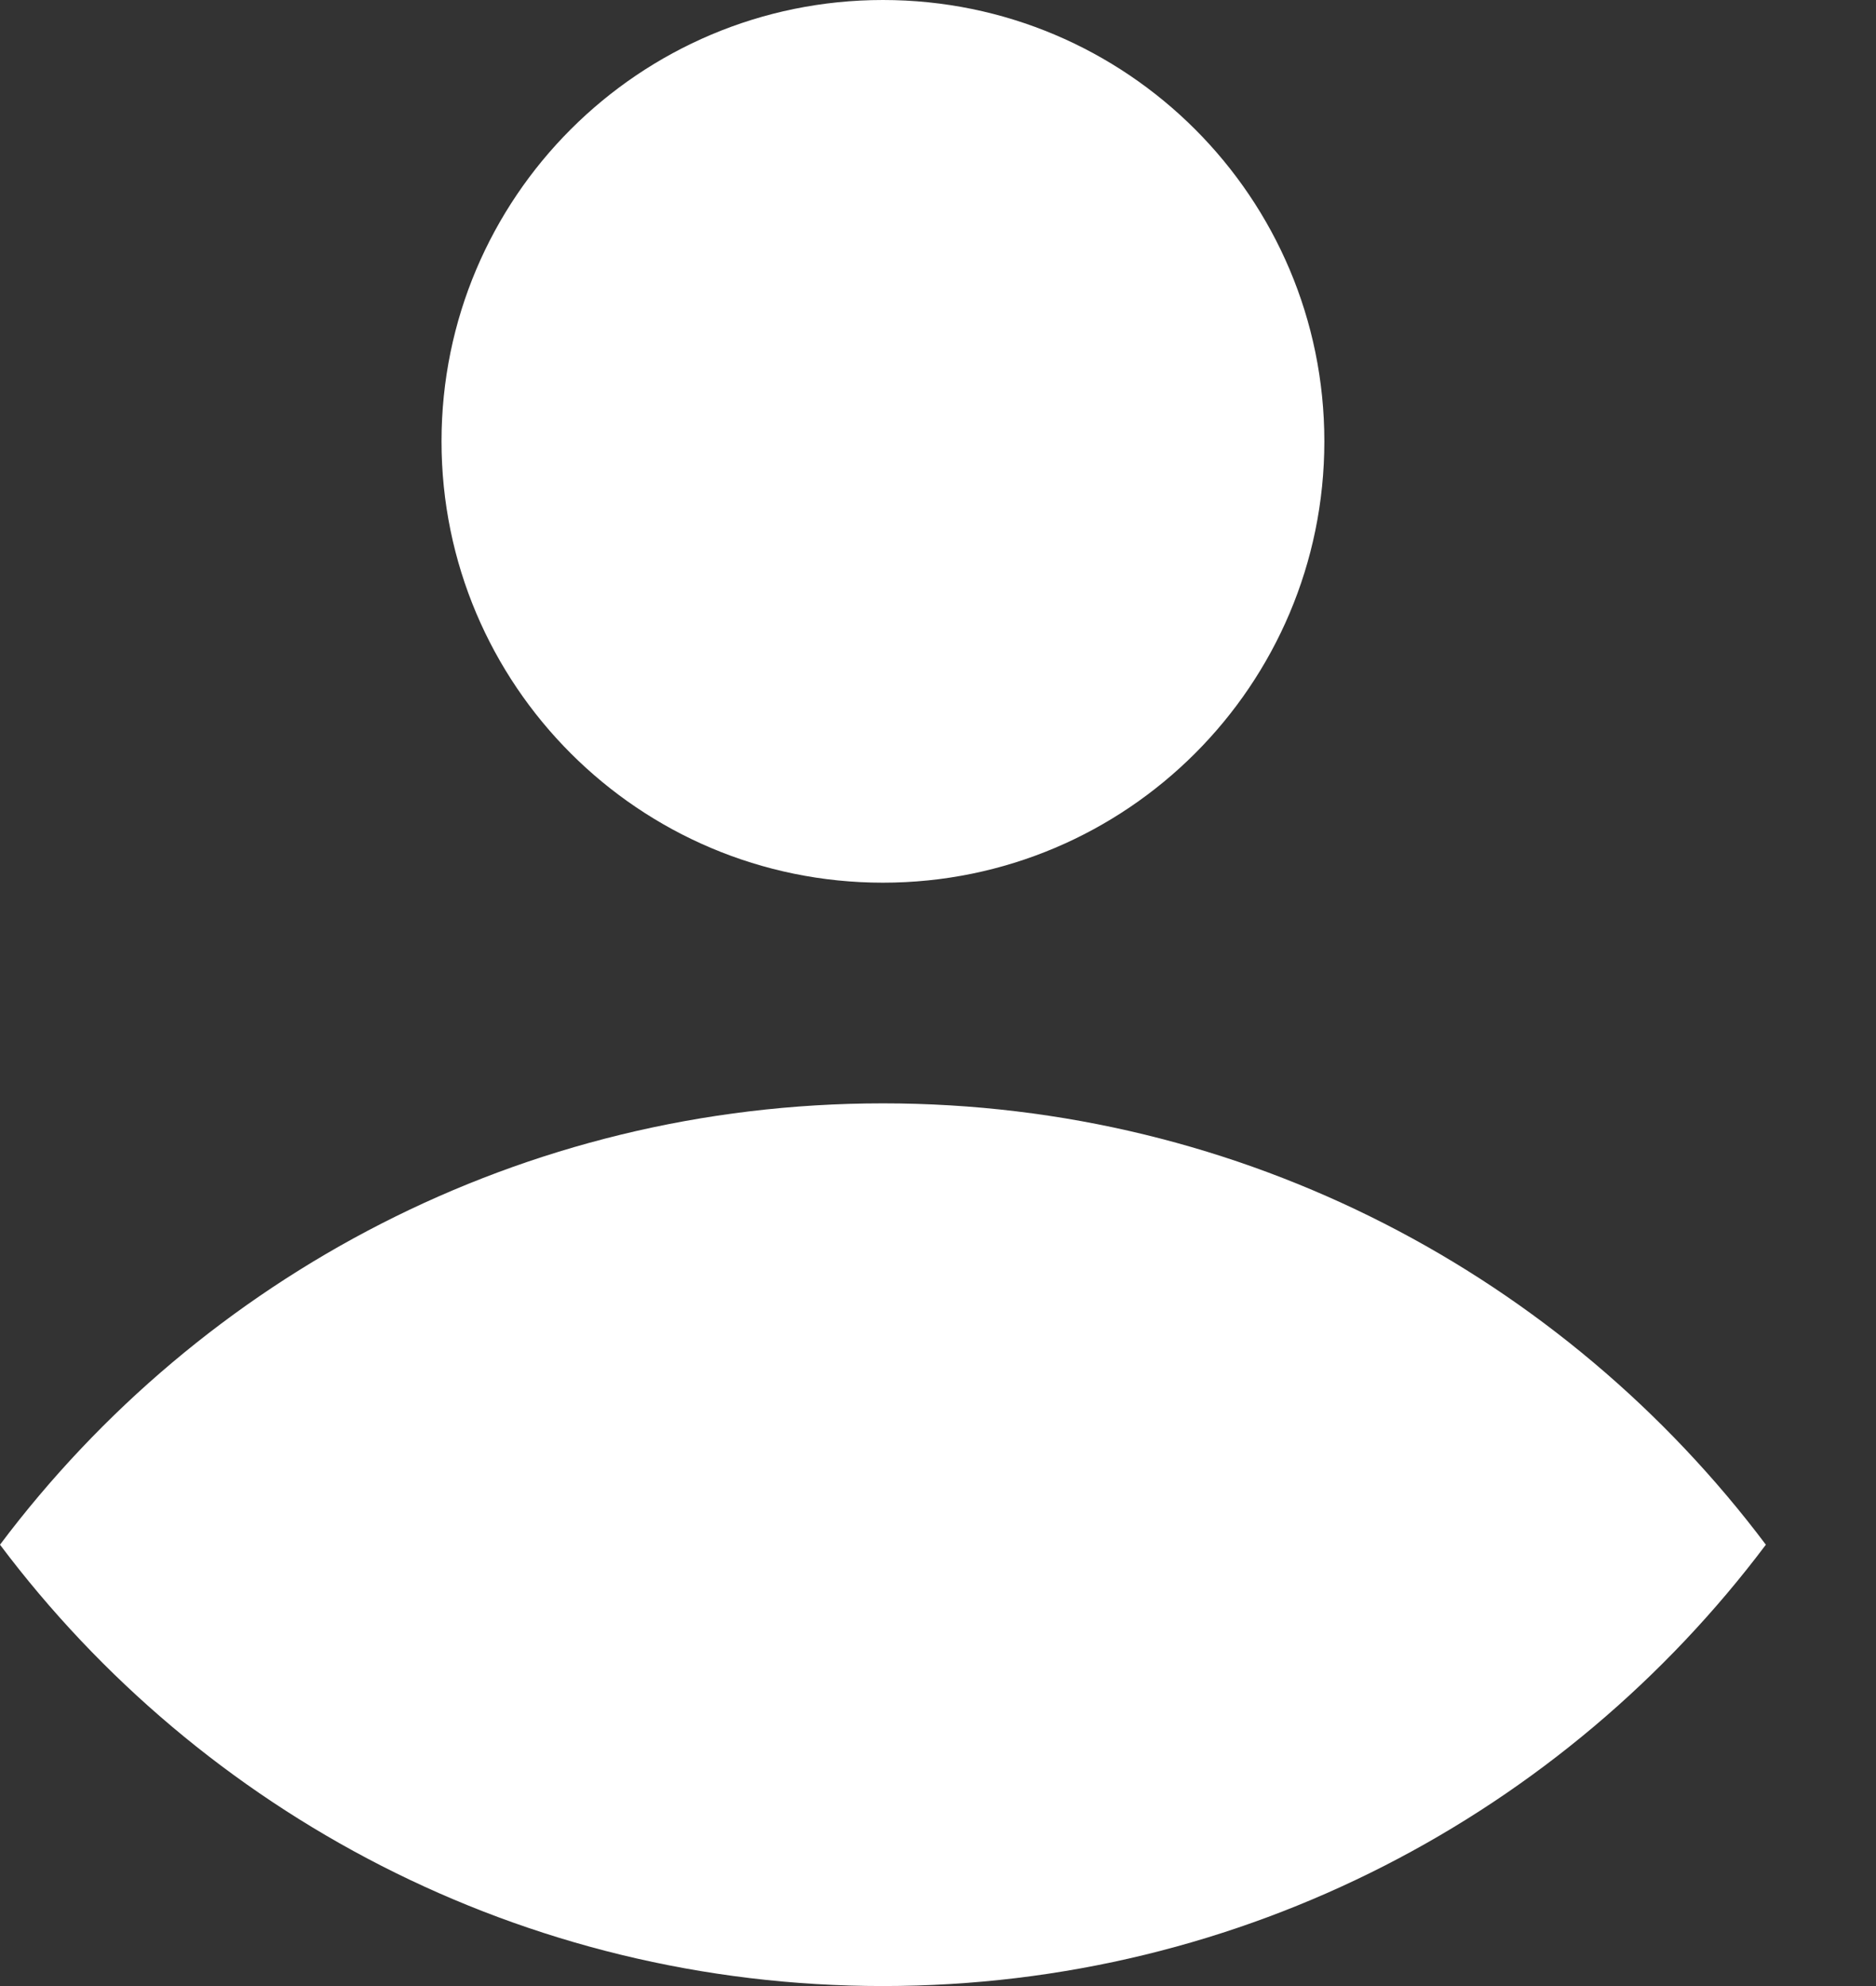 <svg width="17" height="18" viewBox="0 0 17 18" fill="none" xmlns="http://www.w3.org/2000/svg">
<rect x="0" y="0" width="17" height="18" fill="#333333" stroke="none"/>
<path d="M8.001 8C10.21 8 12.001 6.209 12.001 4C12.001 1.791 10.21 0 8.001 0C5.792 0 4.001 1.791 4.001 4C4.001 6.209 5.792 8 8.001 8Z" fill="white"/>
<path d="M8.001 10C4.729 10 1.824 11.571 0 14C1.824 16.429 4.729 18 8.001 18C11.272 18 14.177 16.429 16.002 14C14.177 11.571 11.272 10 8.001 10Z" fill="white"/>
</svg>
